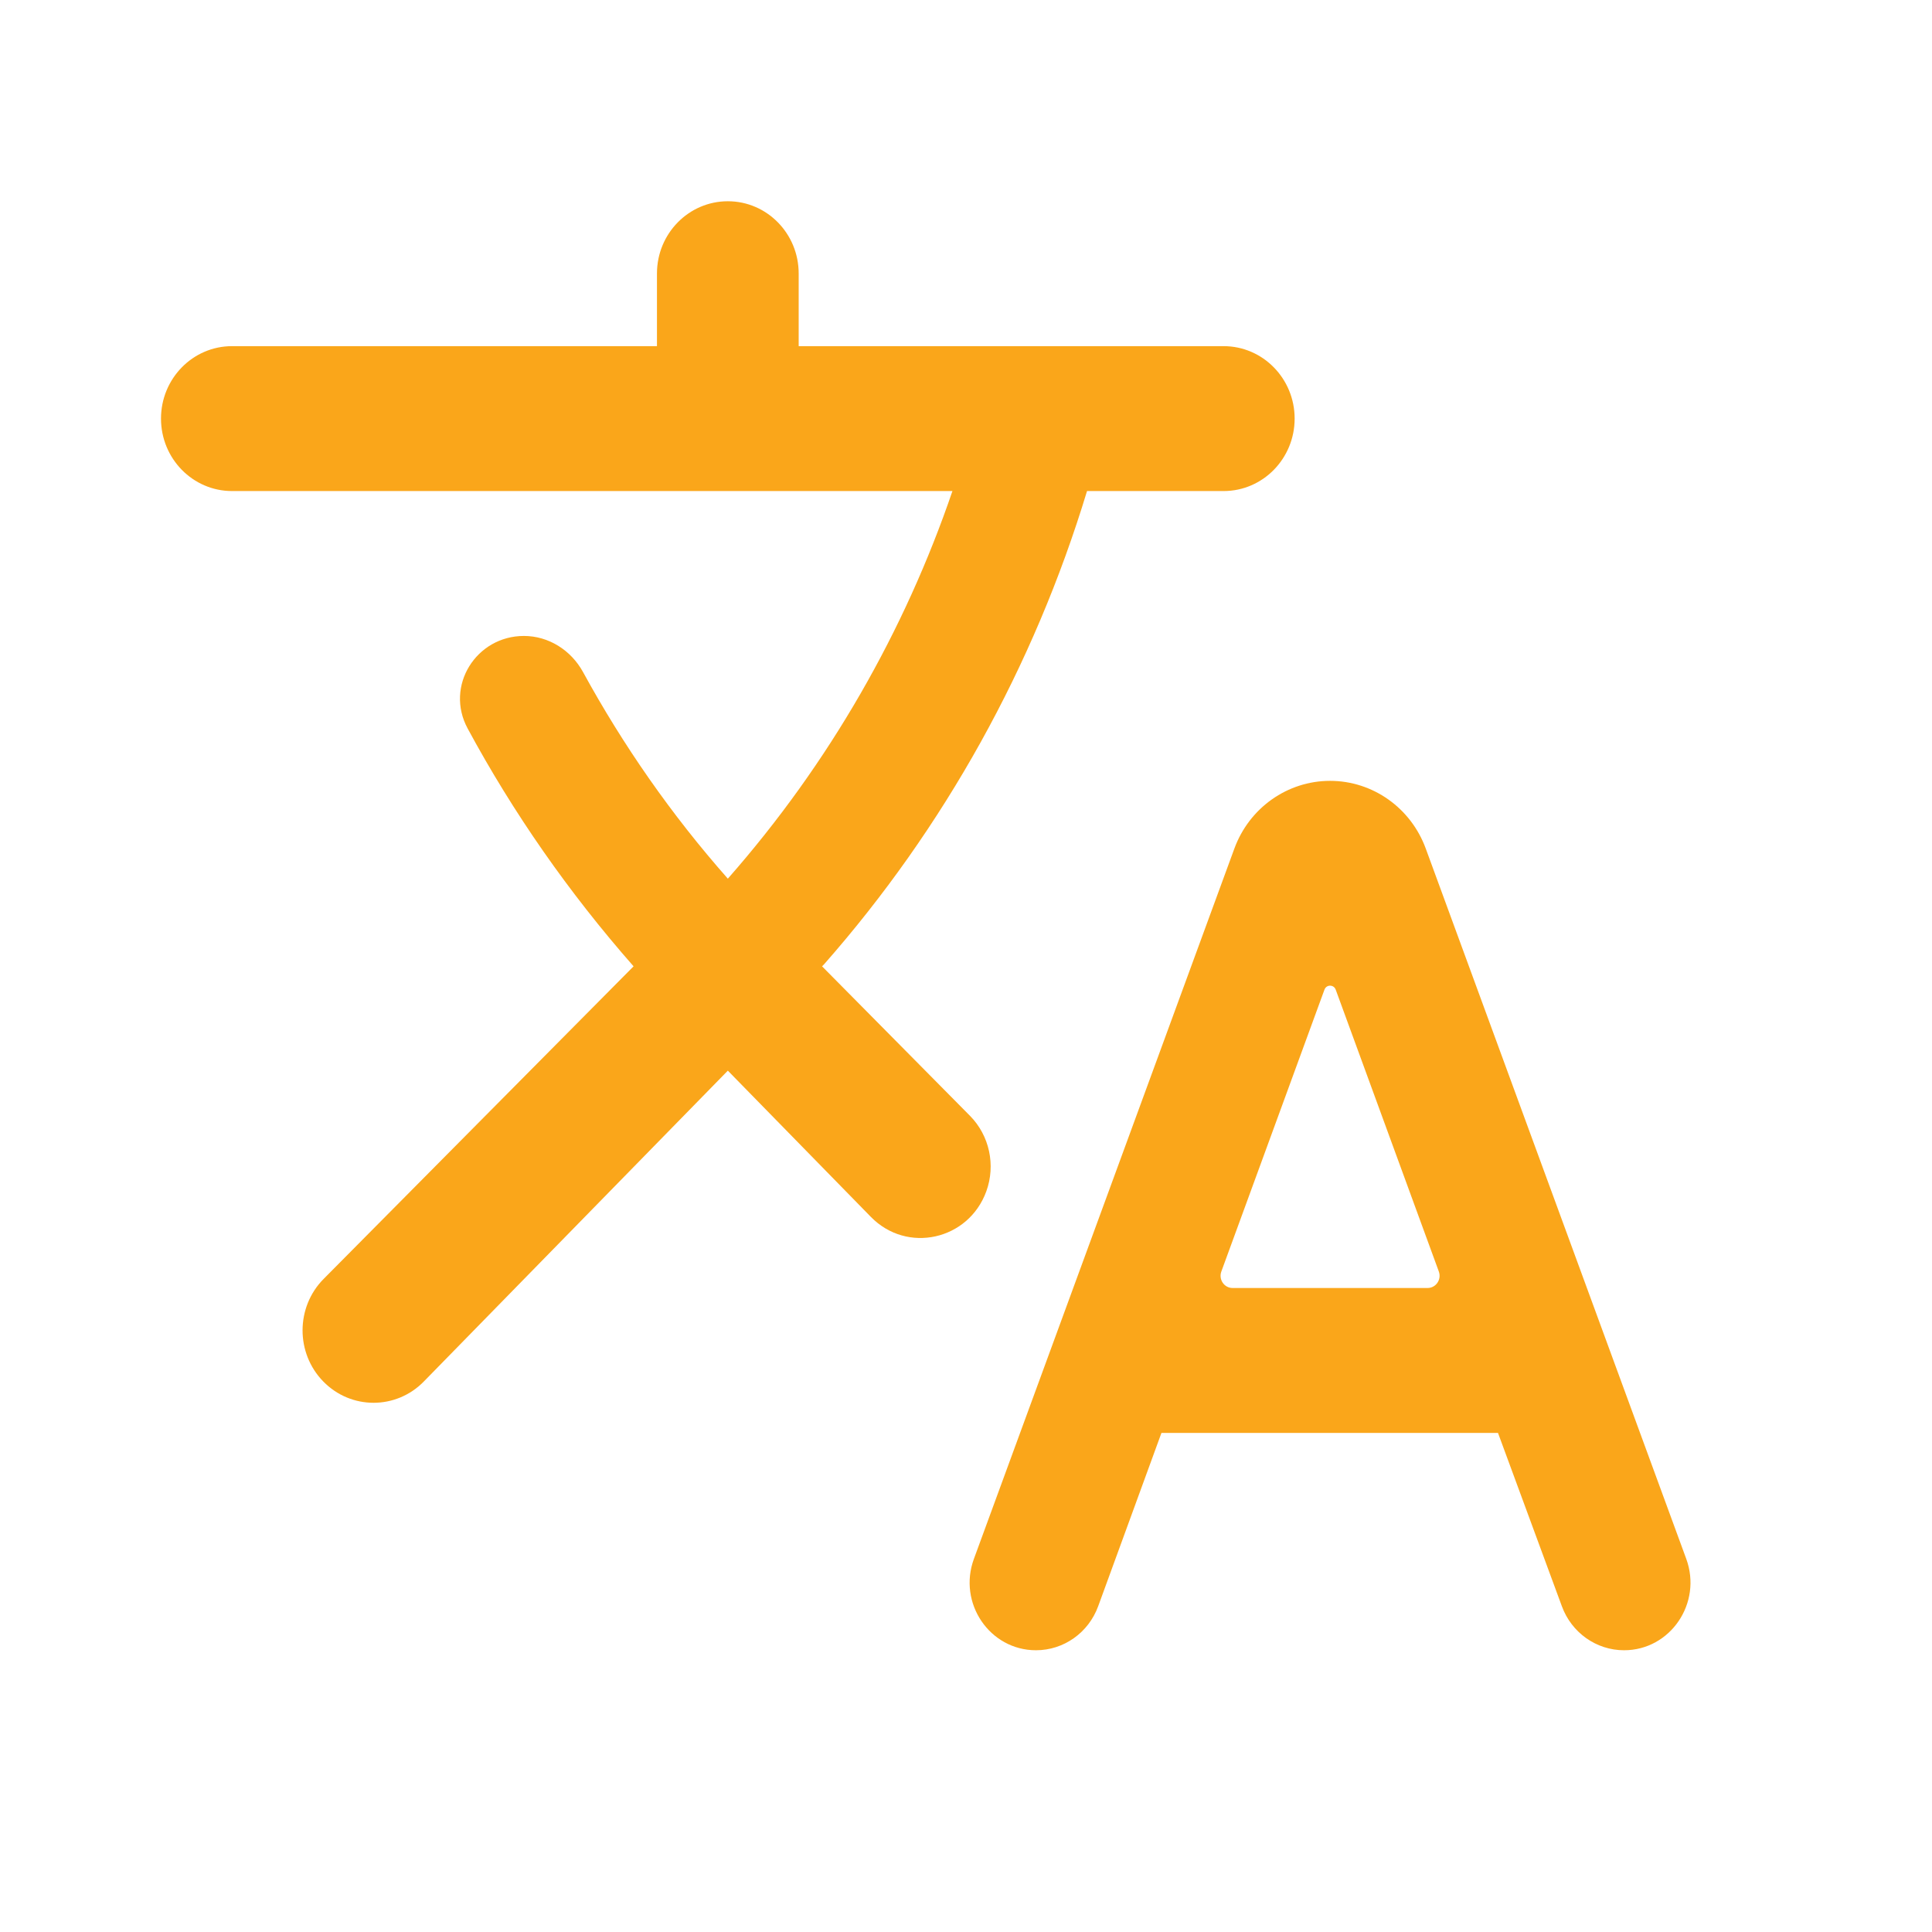 <svg width="48" height="48" viewBox="0 0 48 48" fill="none" xmlns="http://www.w3.org/2000/svg">
<path d="M24.504 29.6C24.742 28.946 24.583 28.211 24.097 27.72L20.424 24.008L20.477 23.954C23.459 20.565 25.687 16.555 27.007 12.2H30.4C31.375 12.2 32.165 11.394 32.165 10.4C32.165 9.406 31.375 8.6 30.4 8.6H19.843V6.795C19.843 5.804 19.055 5 18.083 5C17.11 5 16.322 5.804 16.322 6.795V8.6H5.765C4.79 8.6 4 9.406 4 10.4C4 11.394 4.79 12.2 5.765 12.2H23.663C22.483 15.656 20.617 18.95 18.083 21.83C16.676 20.238 15.478 18.512 14.487 16.7C14.188 16.153 13.63 15.8 13.016 15.8C11.832 15.8 11.047 17.042 11.619 18.1C12.746 20.187 14.125 22.17 15.741 24.008L8.041 31.774C7.346 32.474 7.342 33.617 8.032 34.323C8.721 35.028 9.841 35.028 10.53 34.323L18.083 26.6L21.638 30.235C22.535 31.152 24.061 30.814 24.504 29.6ZM35.422 21.081C35.051 20.07 34.104 19.4 33.045 19.4C31.987 19.4 31.039 20.07 30.668 21.081L24.196 38.731C23.793 39.829 24.589 41 25.739 41C26.428 41 27.044 40.564 27.284 39.906L28.856 35.6H37.217L38.805 39.909C39.046 40.565 39.662 41 40.349 41C41.5 41 42.297 39.828 41.894 38.728L35.422 21.081ZM30.623 32C30.415 32 30.271 31.788 30.344 31.59L32.906 24.587C32.954 24.456 33.137 24.456 33.185 24.587L35.747 31.59C35.82 31.788 35.676 32 35.468 32H30.623Z" fill="#FAA61A"/>
</svg>
